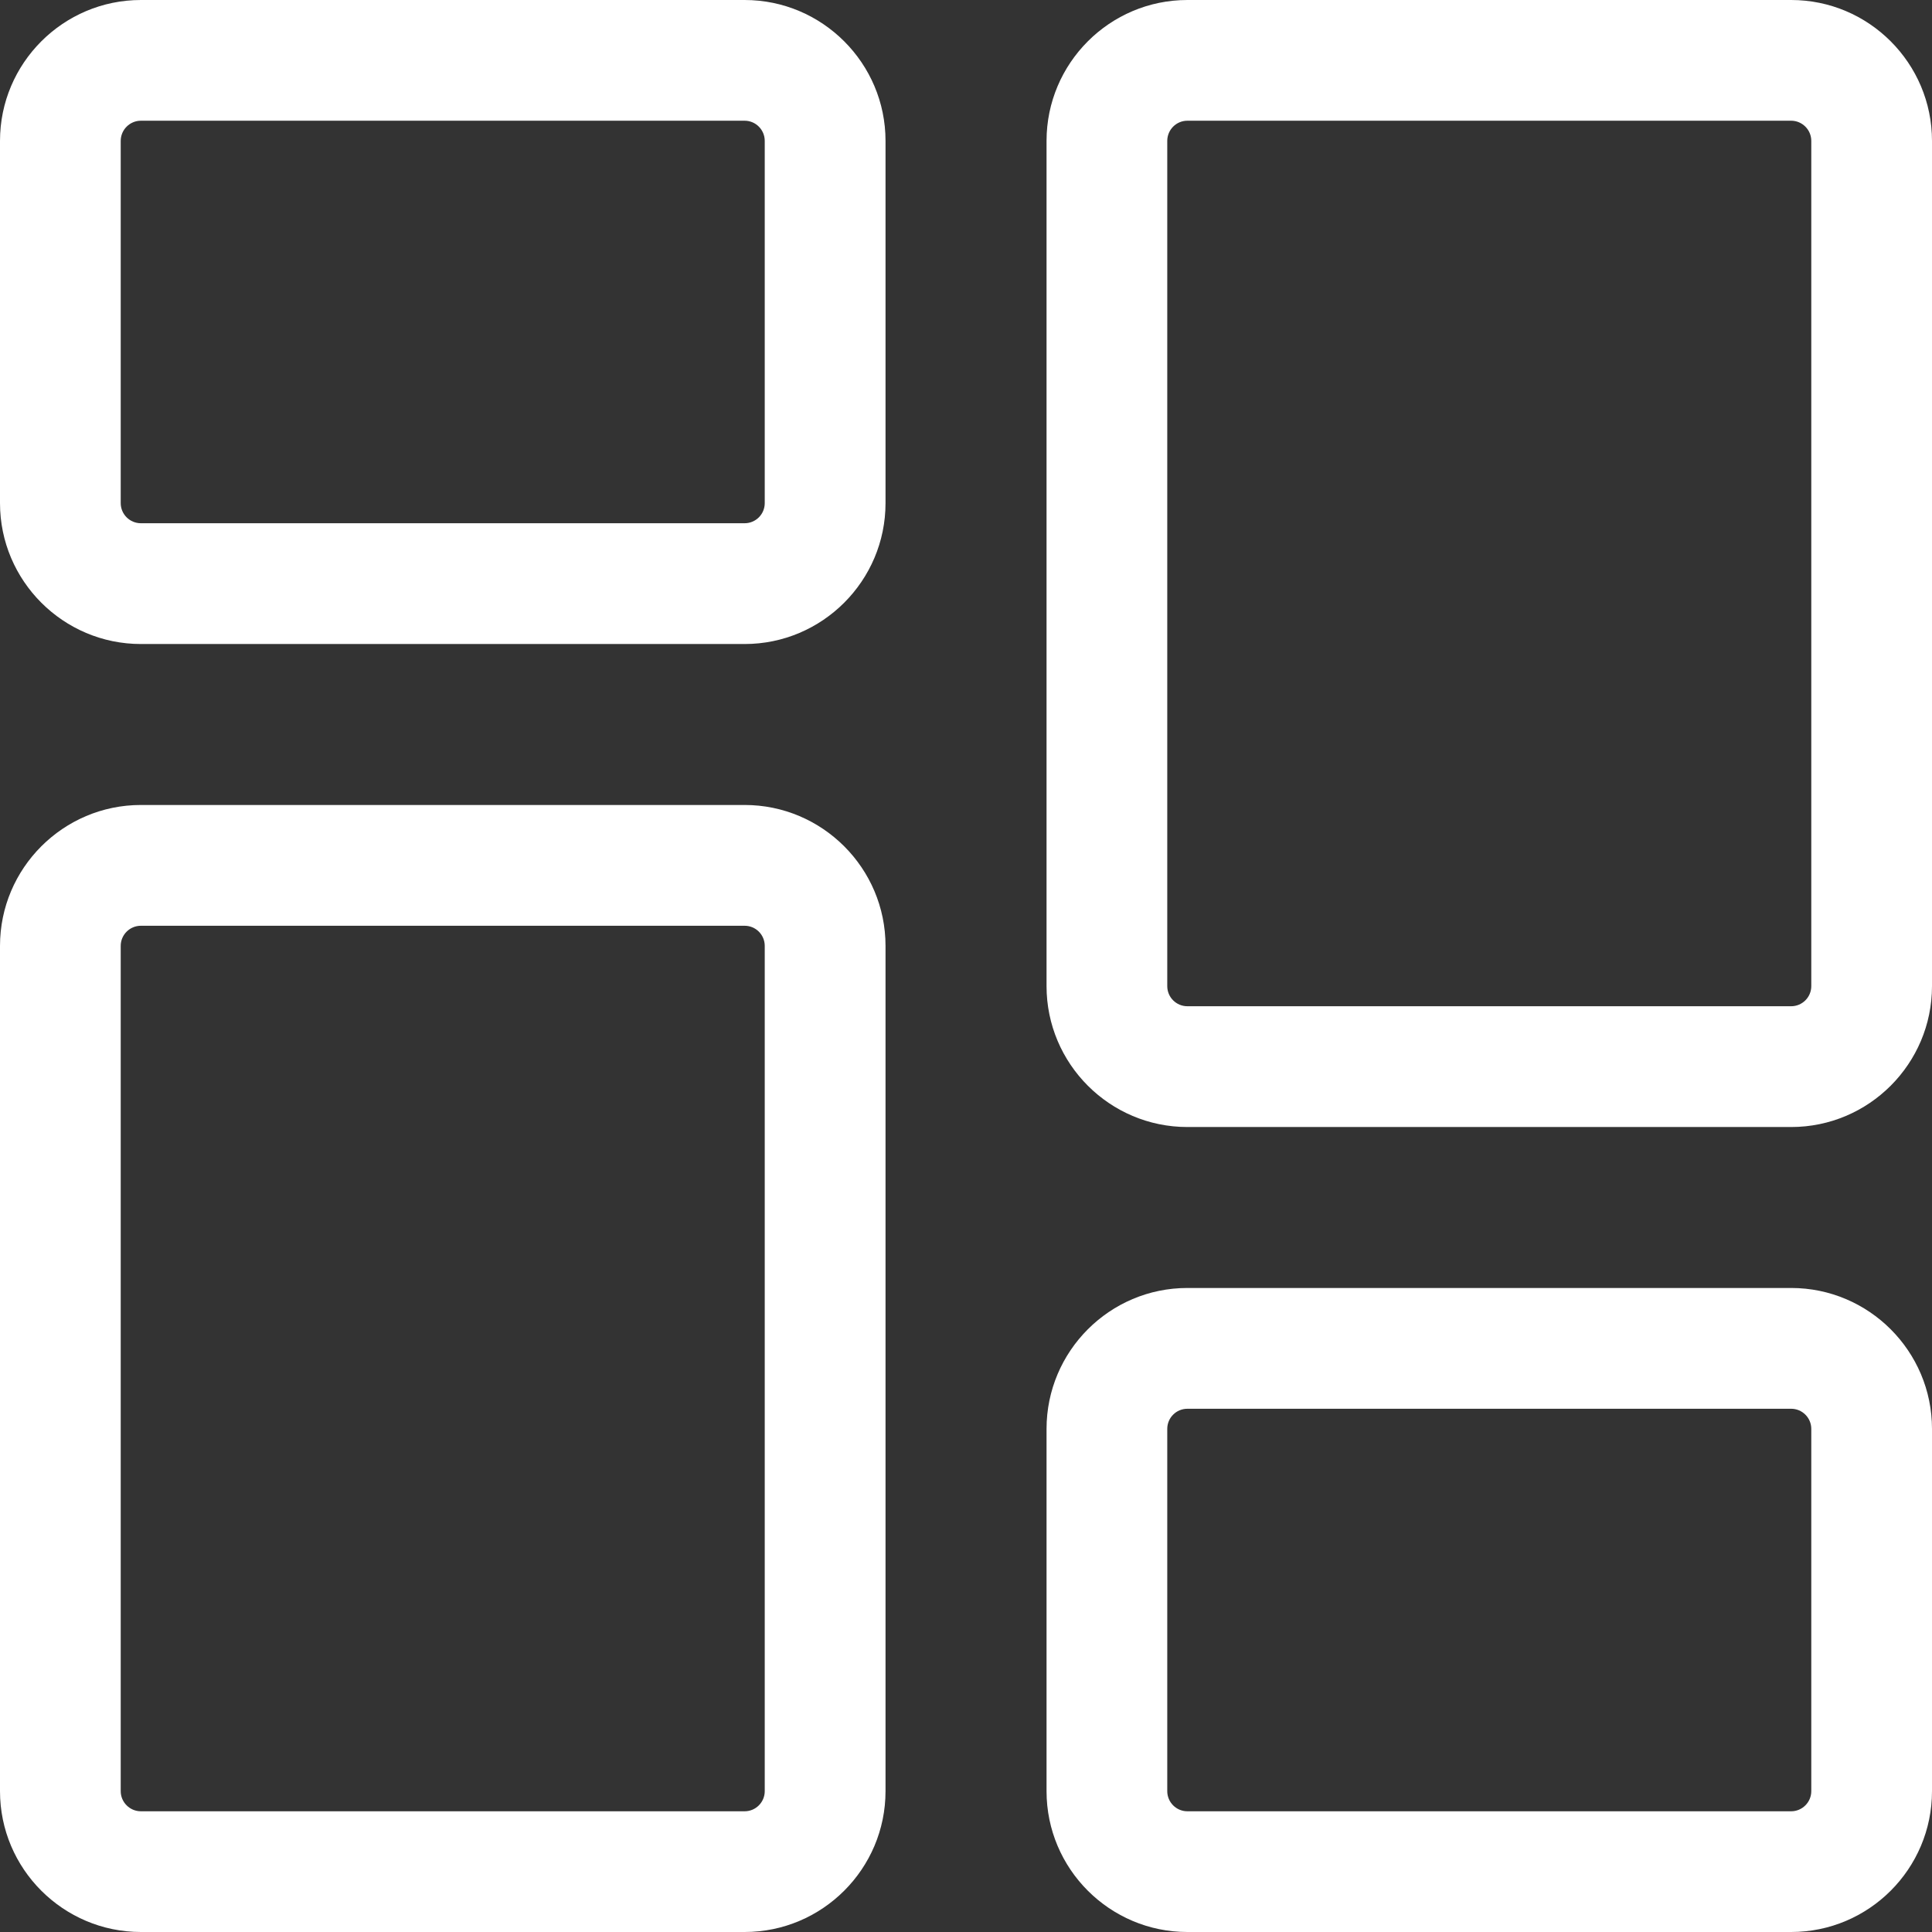 <svg width="29" height="29" viewBox="0 0 29 29" fill="none" xmlns="http://www.w3.org/2000/svg">
    <rect x="0" y="0" width="29" height="29" fill="#333333" stroke="none"/>
    <g clip-path="url(#clip0)">
        <path d="M11.177 9.667H2.115C0.949 9.667 0 8.718 0 7.552V2.115C0 0.949 0.949 0 2.115 0H11.177C12.343 0 13.292 0.949 13.292 2.115V7.552C13.292 8.718 12.343 9.667 11.177 9.667ZM2.115 1.812C1.948 1.812 1.812 1.948 1.812 2.115V7.552C1.812 7.719 1.948 7.854 2.115 7.854H11.177C11.344 7.854 11.479 7.719 11.479 7.552V2.115C11.479 1.948 11.344 1.812 11.177 1.812H2.115Z" fill="white"/>
        <path d="M11.177 29H2.115C0.949 29 0 28.052 0 26.886V14.198C0 13.032 0.949 12.083 2.115 12.083H11.177C12.343 12.083 13.292 13.032 13.292 14.198V26.886C13.292 28.052 12.343 29 11.177 29ZM2.115 13.896C1.948 13.896 1.812 14.031 1.812 14.198V26.886C1.812 27.052 1.948 27.188 2.115 27.188H11.177C11.344 27.188 11.479 27.052 11.479 26.886V14.198C11.479 14.031 11.344 13.896 11.177 13.896H2.115Z" fill="white"/>
        <path d="M26.886 29H17.823C16.657 29 15.709 28.052 15.709 26.886V21.448C15.709 20.282 16.657 19.333 17.823 19.333H26.886C28.052 19.333 29 20.282 29 21.448V26.886C29 28.052 28.052 29 26.886 29ZM17.823 21.146C17.656 21.146 17.521 21.281 17.521 21.448V26.886C17.521 27.052 17.656 27.188 17.823 27.188H26.886C27.052 27.188 27.188 27.052 27.188 26.886V21.448C27.188 21.281 27.052 21.146 26.886 21.146H17.823Z" fill="white"/>
        <path d="M26.886 16.917H17.823C16.657 16.917 15.709 15.968 15.709 14.802V2.115C15.709 0.949 16.657 0 17.823 0H26.886C28.052 0 29 0.949 29 2.115V14.802C29 15.968 28.052 16.917 26.886 16.917ZM17.823 1.812C17.656 1.812 17.521 1.948 17.521 2.115V14.802C17.521 14.969 17.656 15.104 17.823 15.104H26.886C27.052 15.104 27.188 14.969 27.188 14.802V2.115C27.188 1.948 27.052 1.812 26.886 1.812H17.823Z" fill="white"/>
    </g>
    <defs>
        <clipPath id="clip0">
            <rect width="29" height="29" fill="white"/>
        </clipPath>
    </defs>
</svg>
